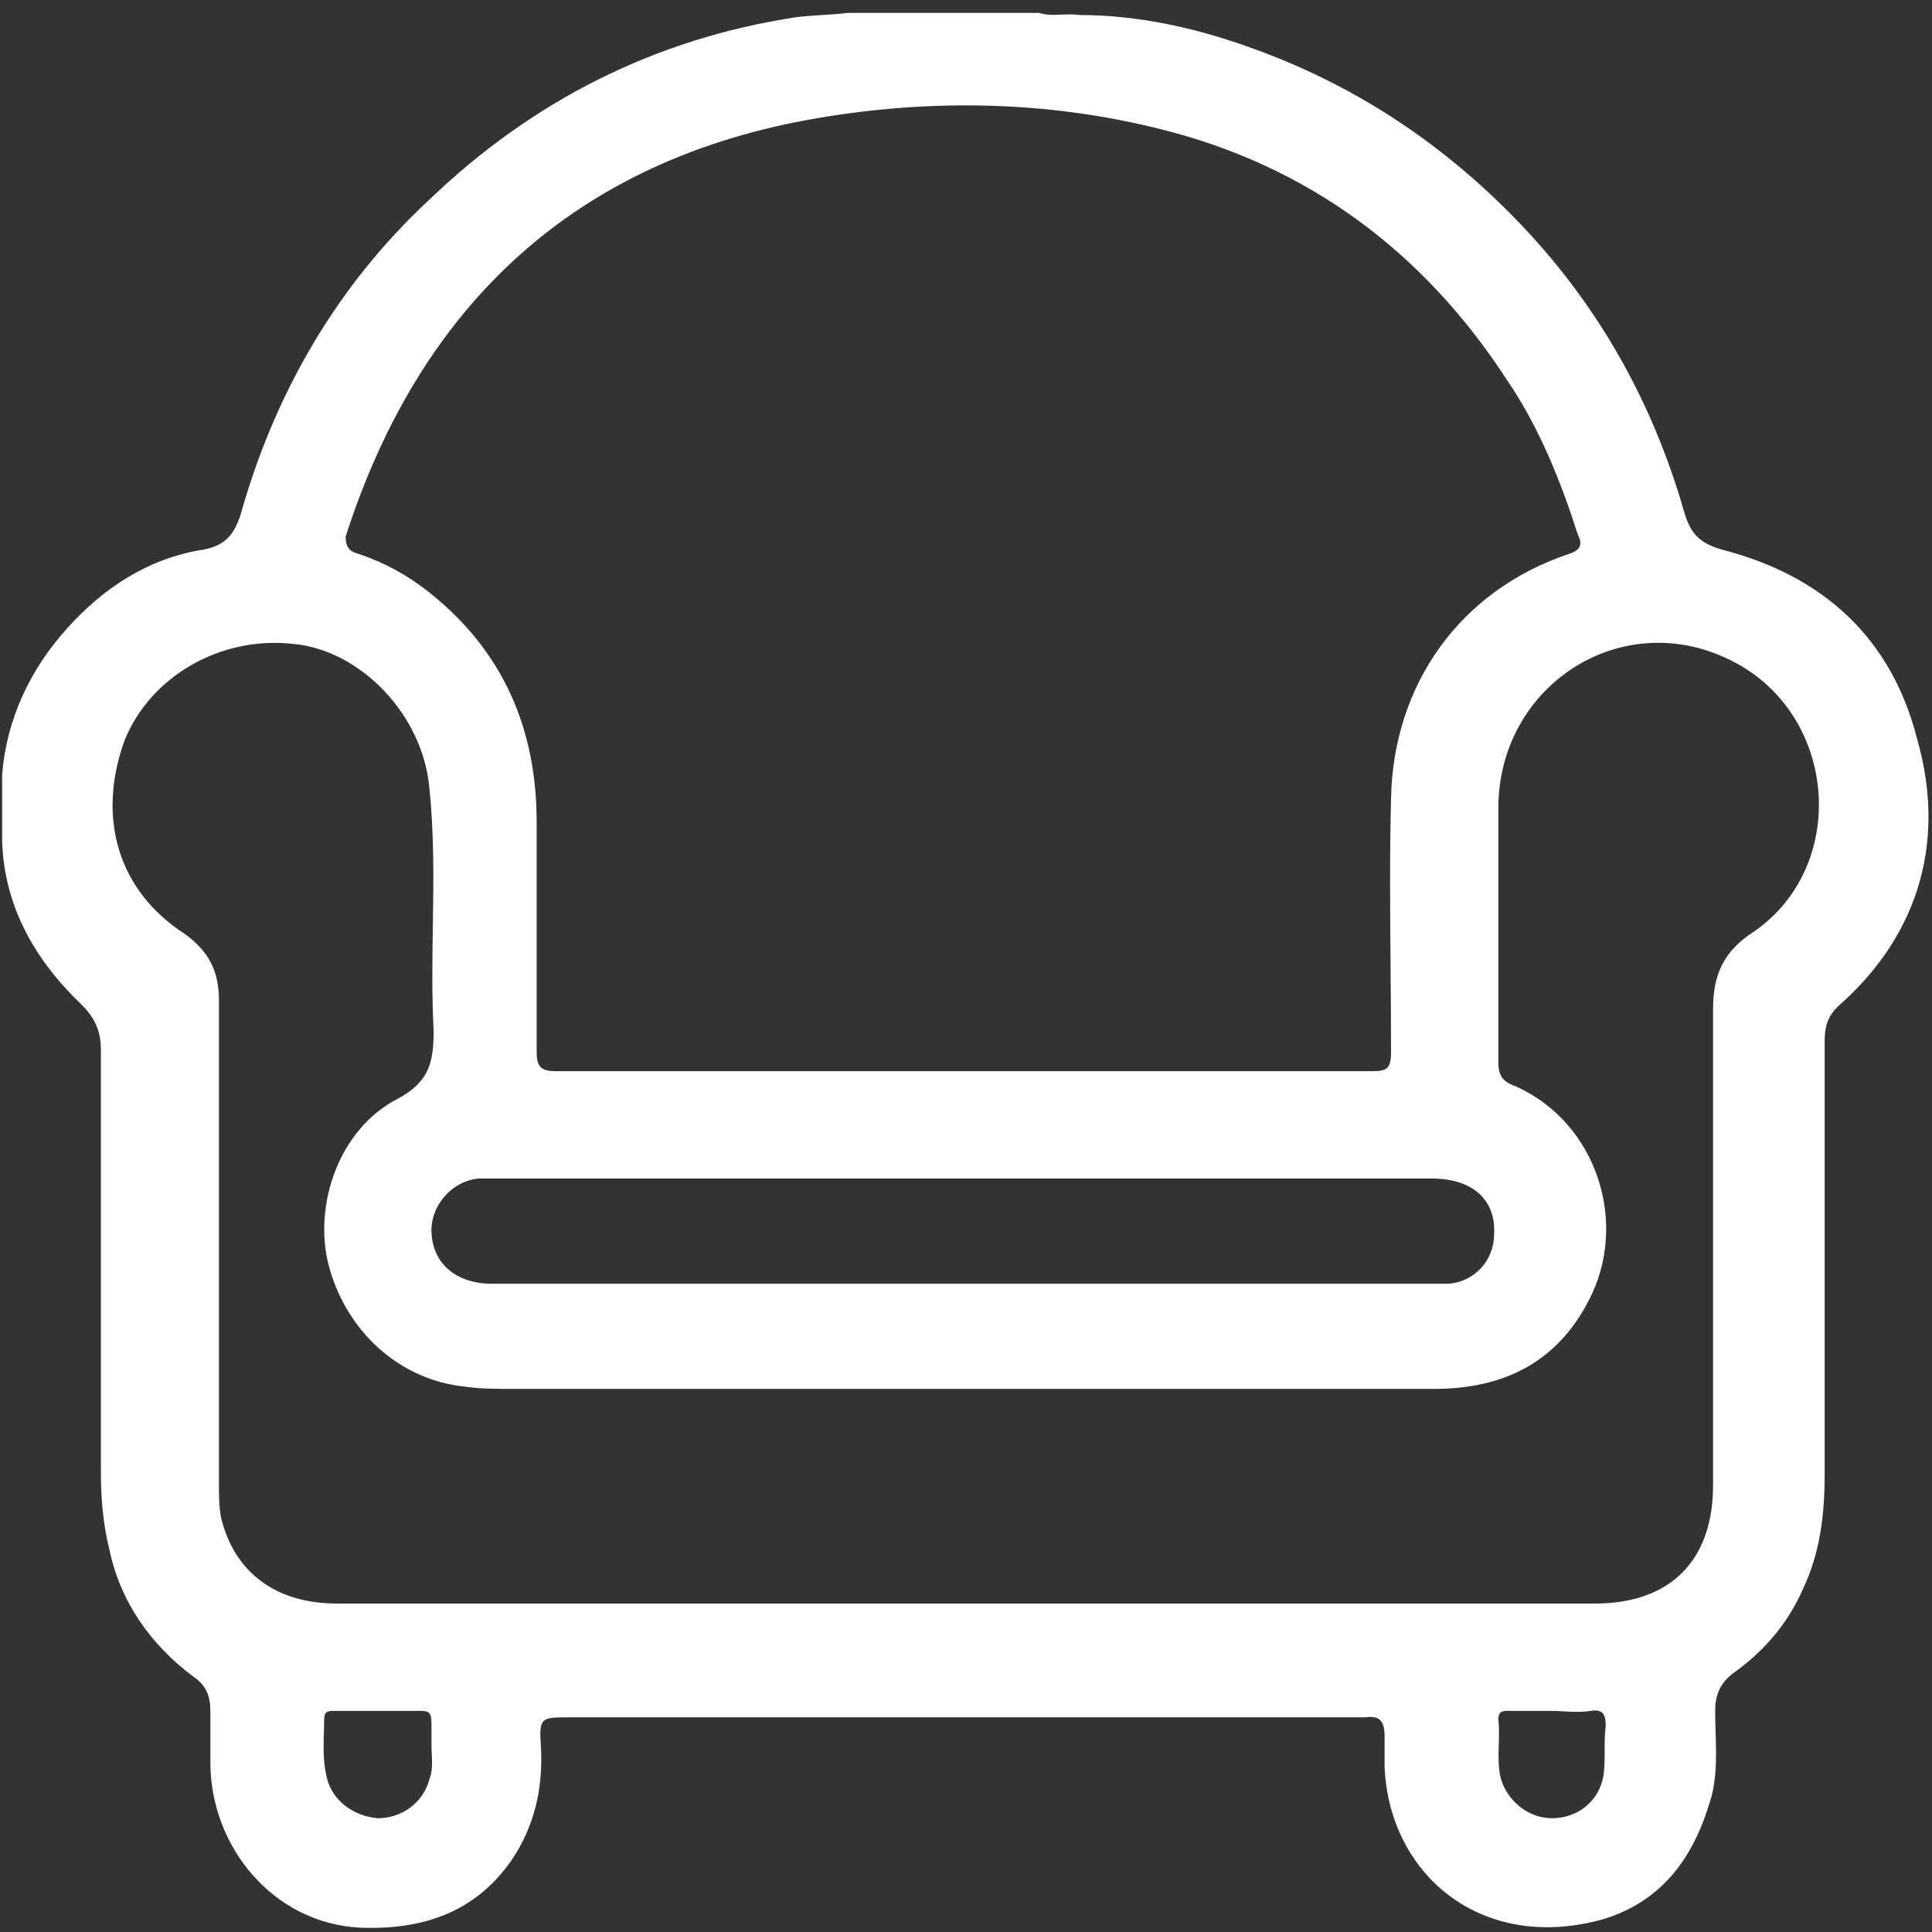 <svg width="90" height="90" viewBox="0 0 90 90" fill="none" xmlns="http://www.w3.org/2000/svg">
<rect x="0" y="0" width="90" height="90" fill="#333333" stroke="none"/>
<path fill-rule="evenodd" clip-rule="evenodd" d="M85.6 46.9C85.1 47.4 85 47.9 85 48.5V68.7C85 70.5 84.8 72.3 84 74C83.3 75.6 82.2 76.9 80.8 77.9C80.1 78.4 79.9 79 79.9 79.7C79.9 80.034 79.91 80.368 79.92 80.702C79.954 81.864 79.989 83.012 79.6 84.1C78.8 86.7 77.3 88.6 74.7 89.4C69 91 64.7 87.3 64.5 82.3V80.9C64.5 80.2 64.3 79.9 63.6 80H26.5C25.2 80 25.1 80 25.2 81.4C25.3 83.3 24.9 85.1 23.8 86.7C22.1 89.1 19.7 89.9 16.8 89.8C12.7 89.6 9.8 86 9.8 82.1V79.7C9.8 79 9.6 78.5 9 78.1C7 76.6 5.6 74.6 5.1 72.2C4.8 71 4.7 69.8 4.7 68.6V48.9C4.7 48 4.4 47.4 3.8 46.8C1.6 44.7 0.2 42.2 0.1 39.2V36.1C0.3 33.5 1.4 31.2 3.1 29.3C4.8 27.4 6.9 26 9.5 25.6C10.5 25.4 10.9 24.9 11.2 24C12.8 18.3 15.7 13.3 20 9.3C24.8 4.7 30.5 1.8 37.1 0.8C37.5 0.75 37.9 0.725 38.3 0.7C38.7 0.675 39.1 0.65 39.5 0.6H48.4C48.743 0.714 49.12 0.698 49.491 0.681C49.769 0.669 50.044 0.657 50.3 0.7C53 0.7 55.7 1.3 58.2 2.2C63 3.9 67.1 6.6 70.6 10.2C74.4 14.1 77 18.7 78.5 24C78.8 24.9 79.2 25.3 80.2 25.6C84.9 26.8 88.1 29.7 89.3 34.4C90.6 38.9 89.6 43.4 85.6 46.9ZM16.7 25.8C17.9 26.2 19 26.8 20 27.6C23.4 30.3 25 33.9 25 38.3V49C25 49.7 25.2 49.9 25.9 49.9H63.9C64.6 49.9 64.8 49.8 64.8 49C64.8 47.704 64.789 46.397 64.778 45.086V45.085C64.756 42.452 64.733 39.803 64.8 37.2C64.9 31.9 68 27.5 73.1 25.8C73.7 25.6 73.7 25.3 73.5 24.9C72.7 22.4 71.7 19.9 70.2 17.7C66.3 11.7 60.9 7.7 54 6C48.8 4.7 43.4 4.6 38.1 5.5C26.9 7.4 19.6 14.1 16.1 25C16.1 25.5 16.3 25.7 16.7 25.8ZM22.3 54.9C21.1 55 20.1 56.1 20.1 57.3C20.1 58.8 21.2 59.8 22.9 59.8H67.5C68.7 59.7 69.6 58.7 69.6 57.5C69.7 55.9 68.6 54.9 66.7 54.9H22.3ZM72.815 79.721C73.248 79.744 73.697 79.767 74.1 79.7C74.7 79.6 74.8 79.9 74.8 80.4C74.75 80.8 74.75 81.175 74.75 81.55C74.75 81.925 74.75 82.3 74.7 82.7C74.5 83.9 73.5 84.7 72.3 84.7C71.2 84.7 70.2 83.9 69.9 82.8C69.786 82.285 69.802 81.771 69.819 81.257C69.831 80.871 69.843 80.485 69.8 80.1C69.8 79.7 70 79.7 70.3 79.7H72.2C72.397 79.7 72.604 79.71 72.815 79.721ZM19.6 79.7H15.6C15.3 79.7 15.1 79.7 15.1 80.1C15.1 80.328 15.094 80.55 15.087 80.768C15.069 81.412 15.051 82.028 15.2 82.7C15.4 83.8 16.4 84.6 17.6 84.7C18.7 84.7 19.7 84 20 82.9C20.151 82.522 20.131 82.087 20.112 81.681C20.106 81.55 20.1 81.422 20.1 81.3V80.3C20.1 79.8 20 79.7 19.6 79.7ZM69.8 37.5C69.9 31.9 75.5 28.3 80.5 30.7C85.6 33.1 86.2 40.3 81.7 43.4C80.3 44.3 79.8 45.4 79.8 47V69.2C79.8 72.7 77.8 74.7 74.3 74.7H15.7C12.8 74.7 10.9 73.2 10.3 70.7C10.2 70.2 10.2 69.7 10.2 69.1V46.6C10.2 45.2 9.7 44.3 8.6 43.5C5.5 41.5 4.5 38.1 5.8 34.5C7 31.5 10.3 29.6 13.7 30C16.8 30.3 19.7 33.3 20 36.7C20.229 38.87 20.196 41.009 20.163 43.151C20.139 44.76 20.114 46.37 20.2 48C20.2 49.5 20 50.4 18.5 51.2C15.8 52.6 14.6 56.1 15.3 58.9C16.1 62 18.6 64.3 21.7 64.6C22.4 64.7 23.2 64.7 23.9 64.7H66.8C70 64.7 72.5 63.5 74 60.6C75.9 57 74.4 52.3 70.6 50.6C70 50.4 69.8 50.1 69.8 49.5V37.5Z" fill="white"/>
</svg>
